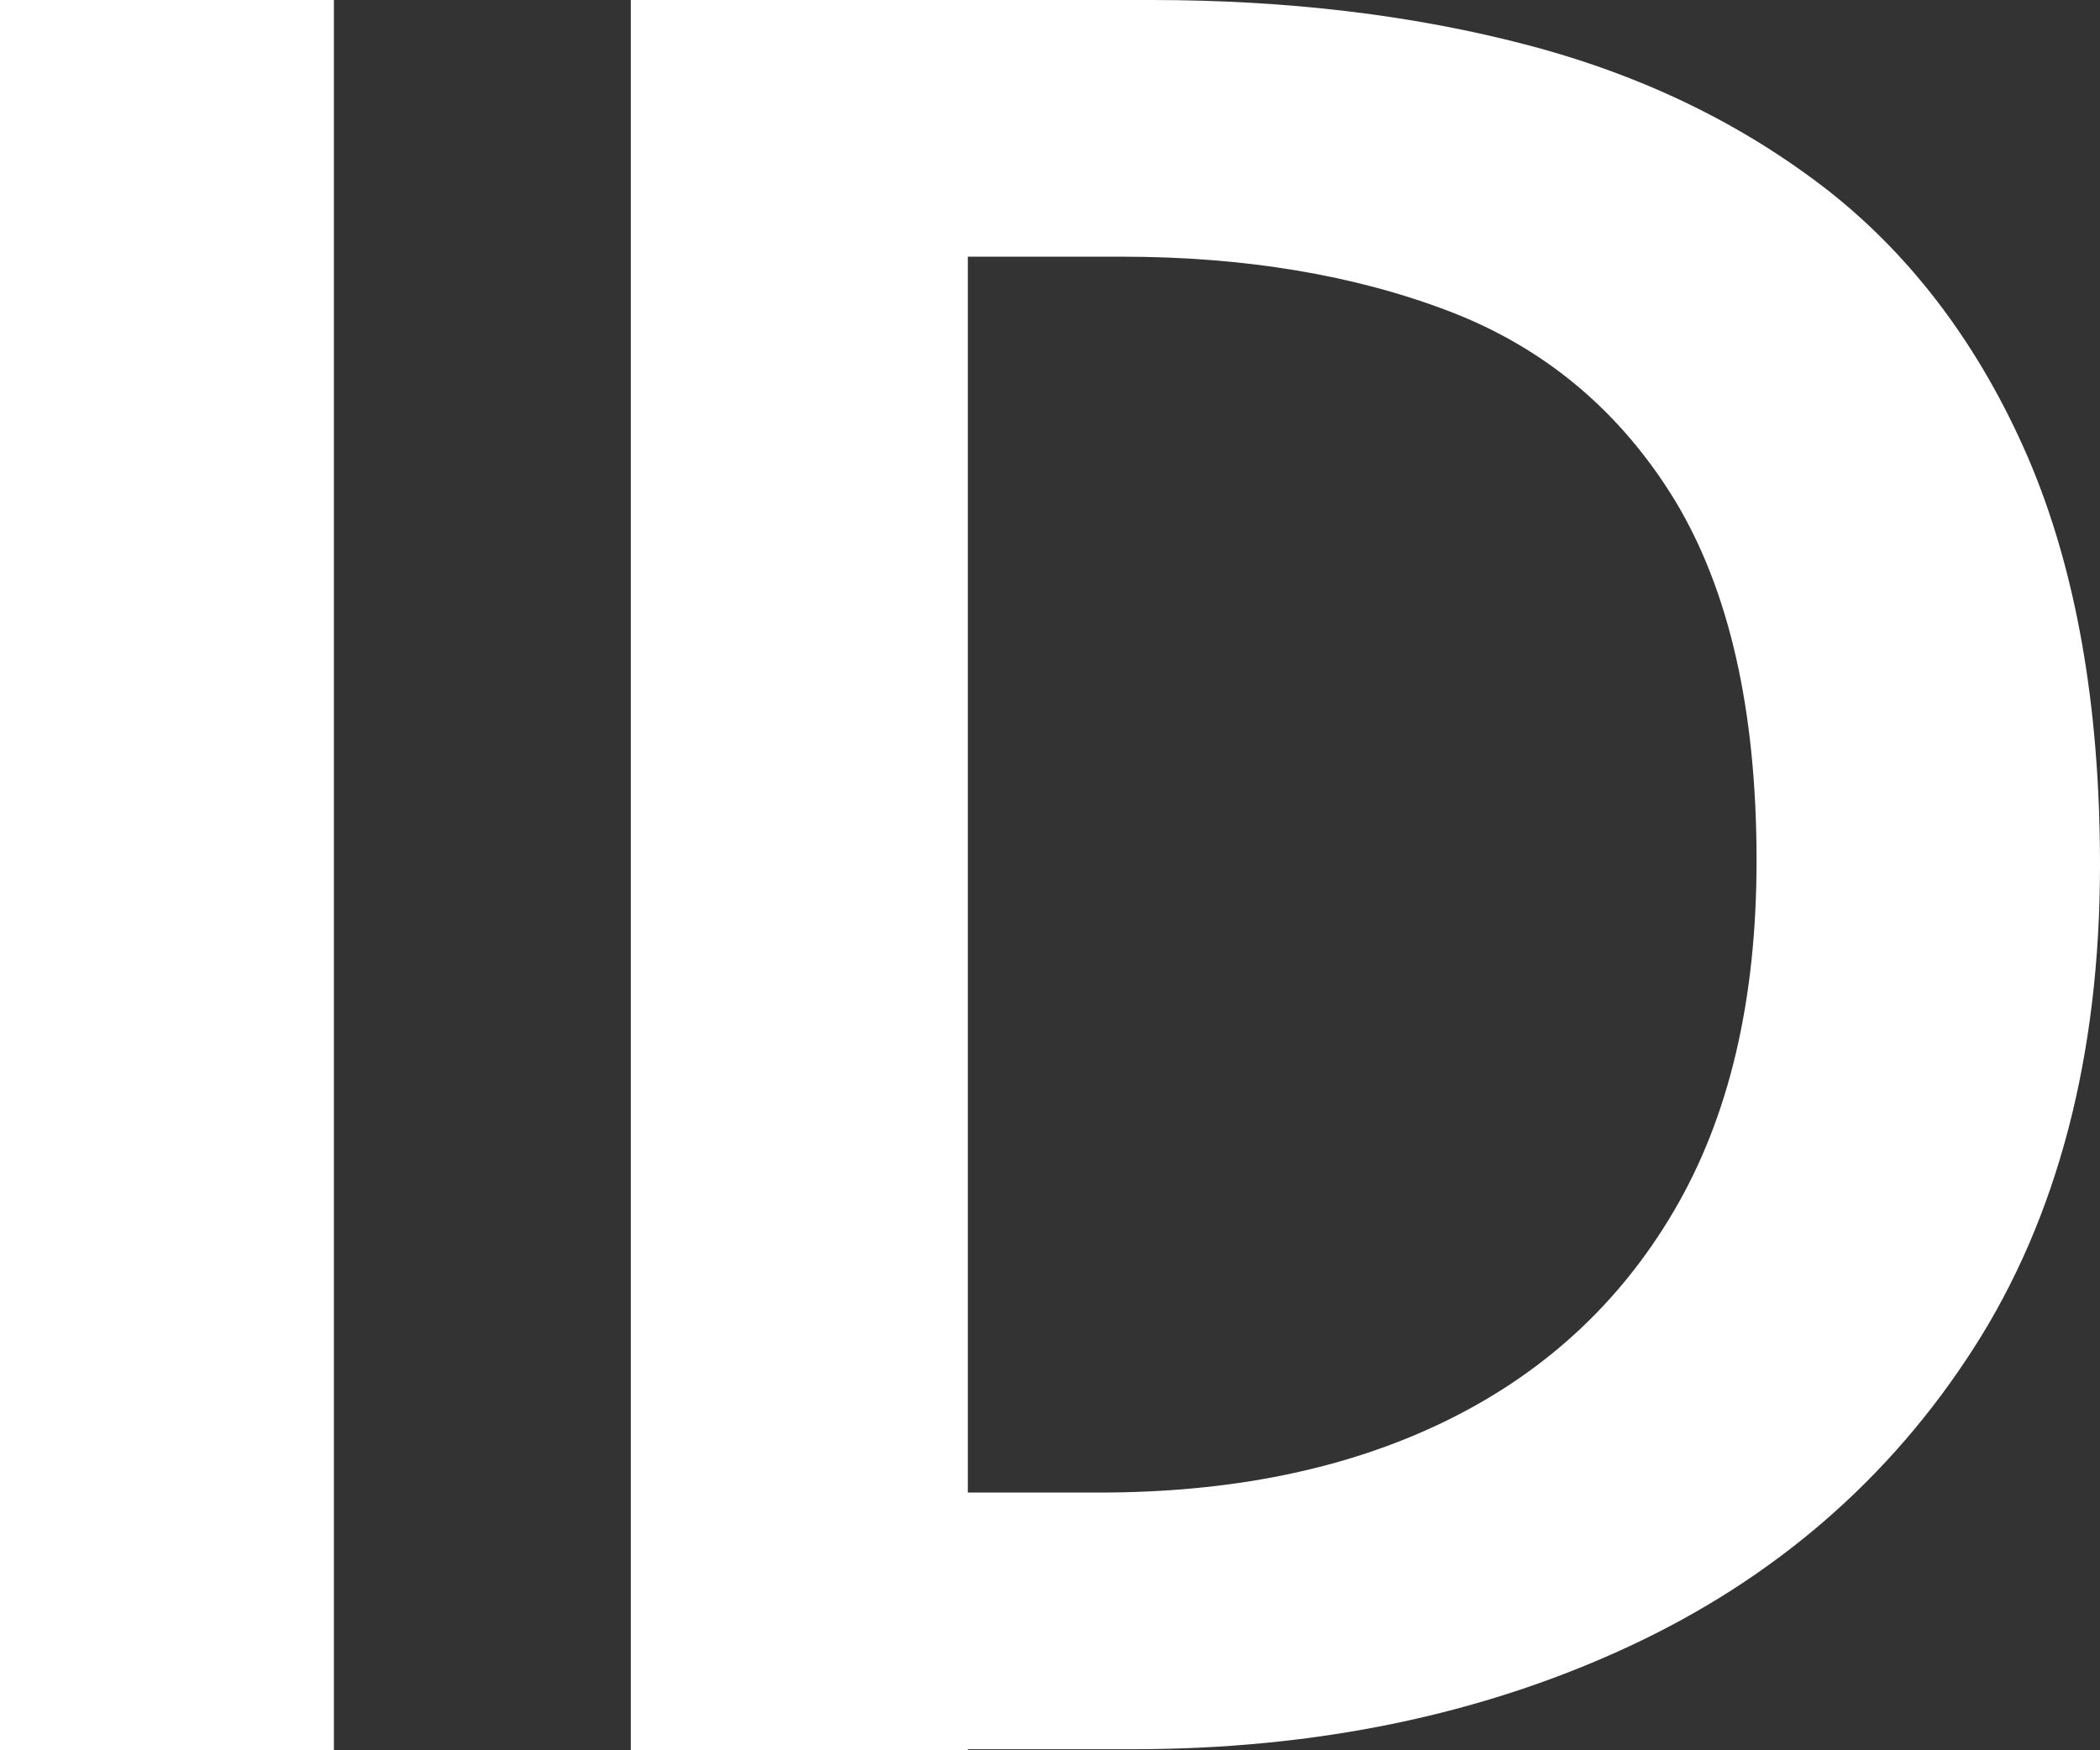 <svg width="24" height="20" viewBox="0 0 24 20" fill="none" xmlns="http://www.w3.org/2000/svg"
     class="IdNameIcon IdLogo-nameIcon">
    <rect x="0" y="0" width="24" height="20" fill="#333333" stroke="none"/>
    <path fill-rule="evenodd" clip-rule="evenodd"
          d="M11.061 19.988V20H7.209V0H13.157C14.72 0 16.162 0.173 17.47 0.518C18.778 0.863 19.917 1.417 20.898 2.181C21.868 2.945 22.631 3.968 23.176 5.225C23.721 6.494 24 8.047 24 9.883C24 12.064 23.515 13.912 22.558 15.403C21.601 16.895 20.281 18.041 18.609 18.817C16.937 19.593 15.047 19.988 12.939 19.988H11.061ZM11.061 17.055V2.933H12.818C14.223 2.933 15.483 3.142 16.573 3.561C17.664 3.98 18.524 4.707 19.142 5.718C19.76 6.741 20.075 8.108 20.075 9.834C20.075 11.436 19.76 12.767 19.13 13.838C18.5 14.911 17.615 15.712 16.489 16.254C15.362 16.796 14.053 17.055 12.563 17.055H11.061Z"
          fill="white"></path>
    <path d="M3.816 20V3.7456e-05H0V20H3.816Z" fill="white"></path>
</svg>
